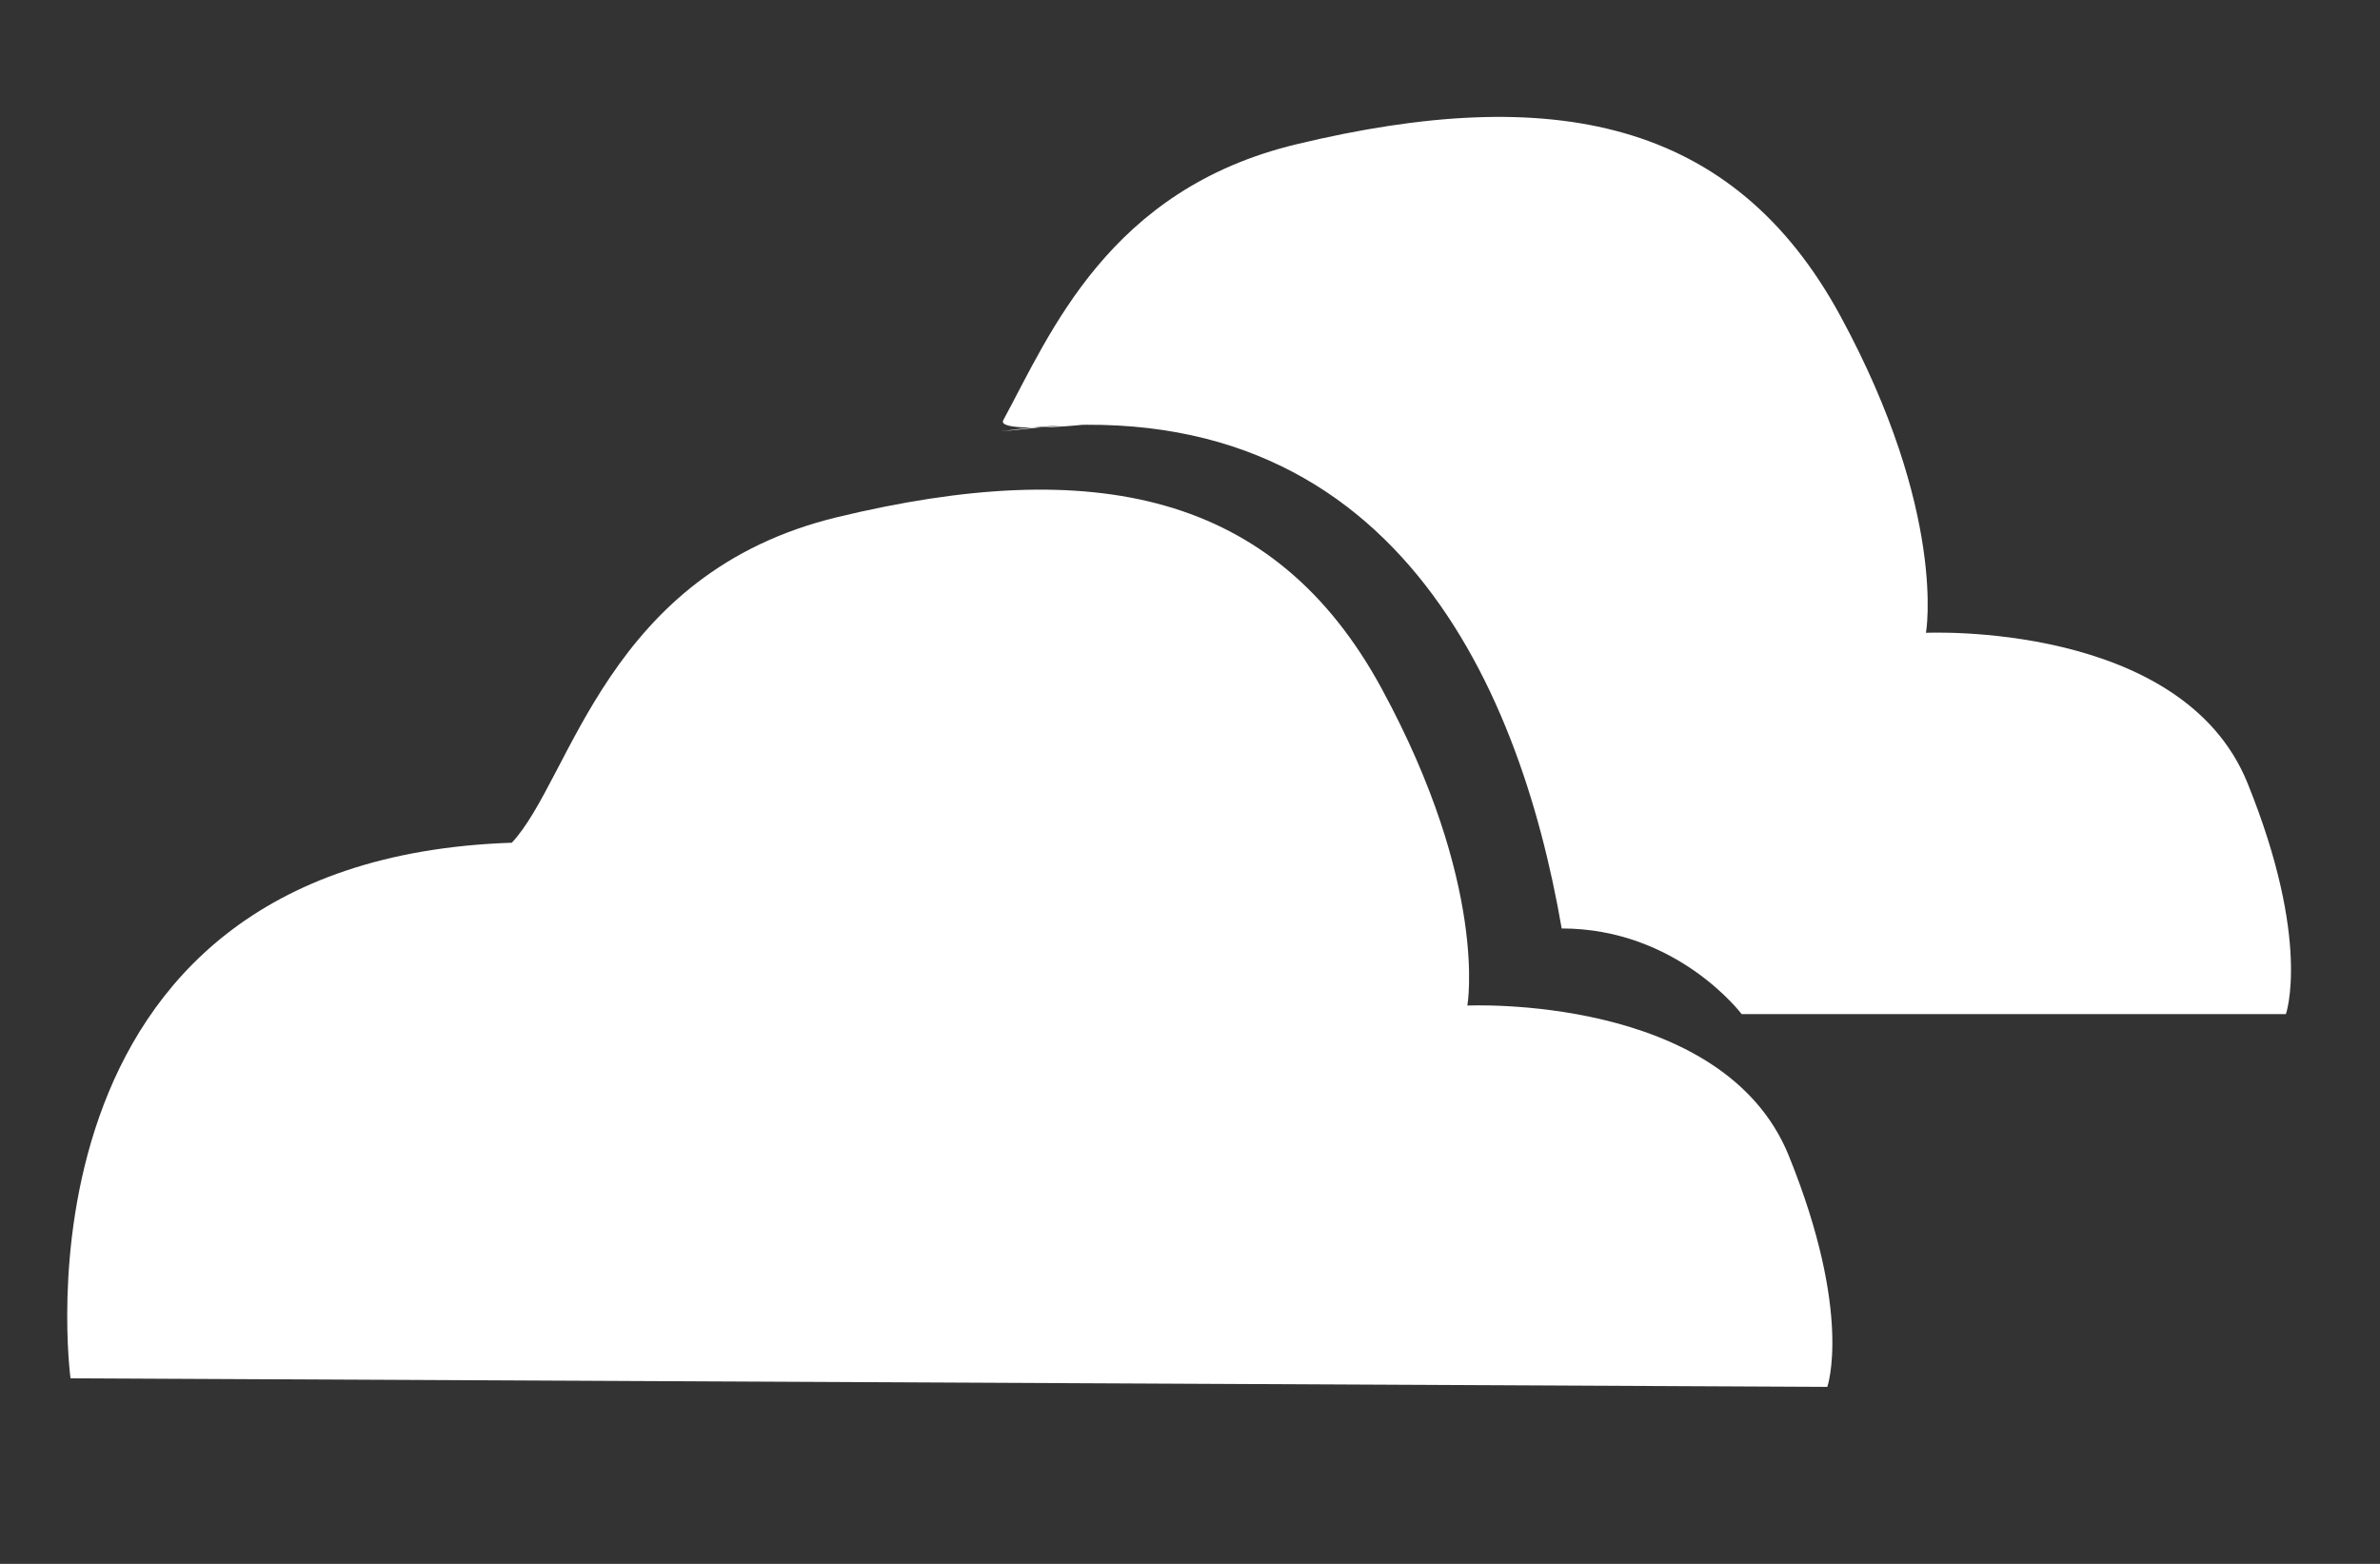 <?xml version="1.0" encoding="utf-8"?>
<!-- Generator: Adobe Illustrator 11.0, SVG Export Plug-In  -->
<!DOCTYPE svg PUBLIC "-//W3C//DTD SVG 1.0//EN"    "http://www.w3.org/TR/2001/REC-SVG-20010904/DTD/svg10.dtd">
<svg  xmlns="http://www.w3.org/2000/svg" xmlns:xlink="http://www.w3.org/1999/xlink" xmlns:a="http://ns.adobe.com/AdobeSVGViewerExtensions/3.0/"
	 width="35" height="23" viewBox="-0.989 -1.72 35 23" xml:space="preserve">
	<rect x="-0.989" y="-1.72" width="35" height="23" fill="#333333" stroke="none"/>
	<defs>
	</defs>
	<g>
		<path fill="#FFFFFF" d="M0.048,18.551c0,0-1.038-7.625,6.49-7.877c0.882-0.945,1.386-3.969,4.789-4.789
			c3.761-0.906,6.427-0.378,8.002,2.521c1.575,2.899,1.261,4.663,1.261,4.663s3.759-0.177,4.726,2.206
			c0.945,2.331,0.567,3.402,0.567,3.402L0.048,18.551z"/>
		<path fill="#FFFFFF" d="M24.624,13.195c0,0-0.946-1.26-2.647-1.26c-0.631-3.655-2.583-8.128-8.254-7.31
			c3.087-0.315-0.121,0.134,0.042-0.165c0.694-1.28,1.548-3.393,4.306-4.057c3.761-0.906,6.427-0.378,8.003,2.521
			c1.574,2.899,1.26,4.663,1.26,4.663s3.76-0.177,4.727,2.206c0.945,2.33,0.566,3.402,0.566,3.402H24.624z"/>
	</g>
</svg>
